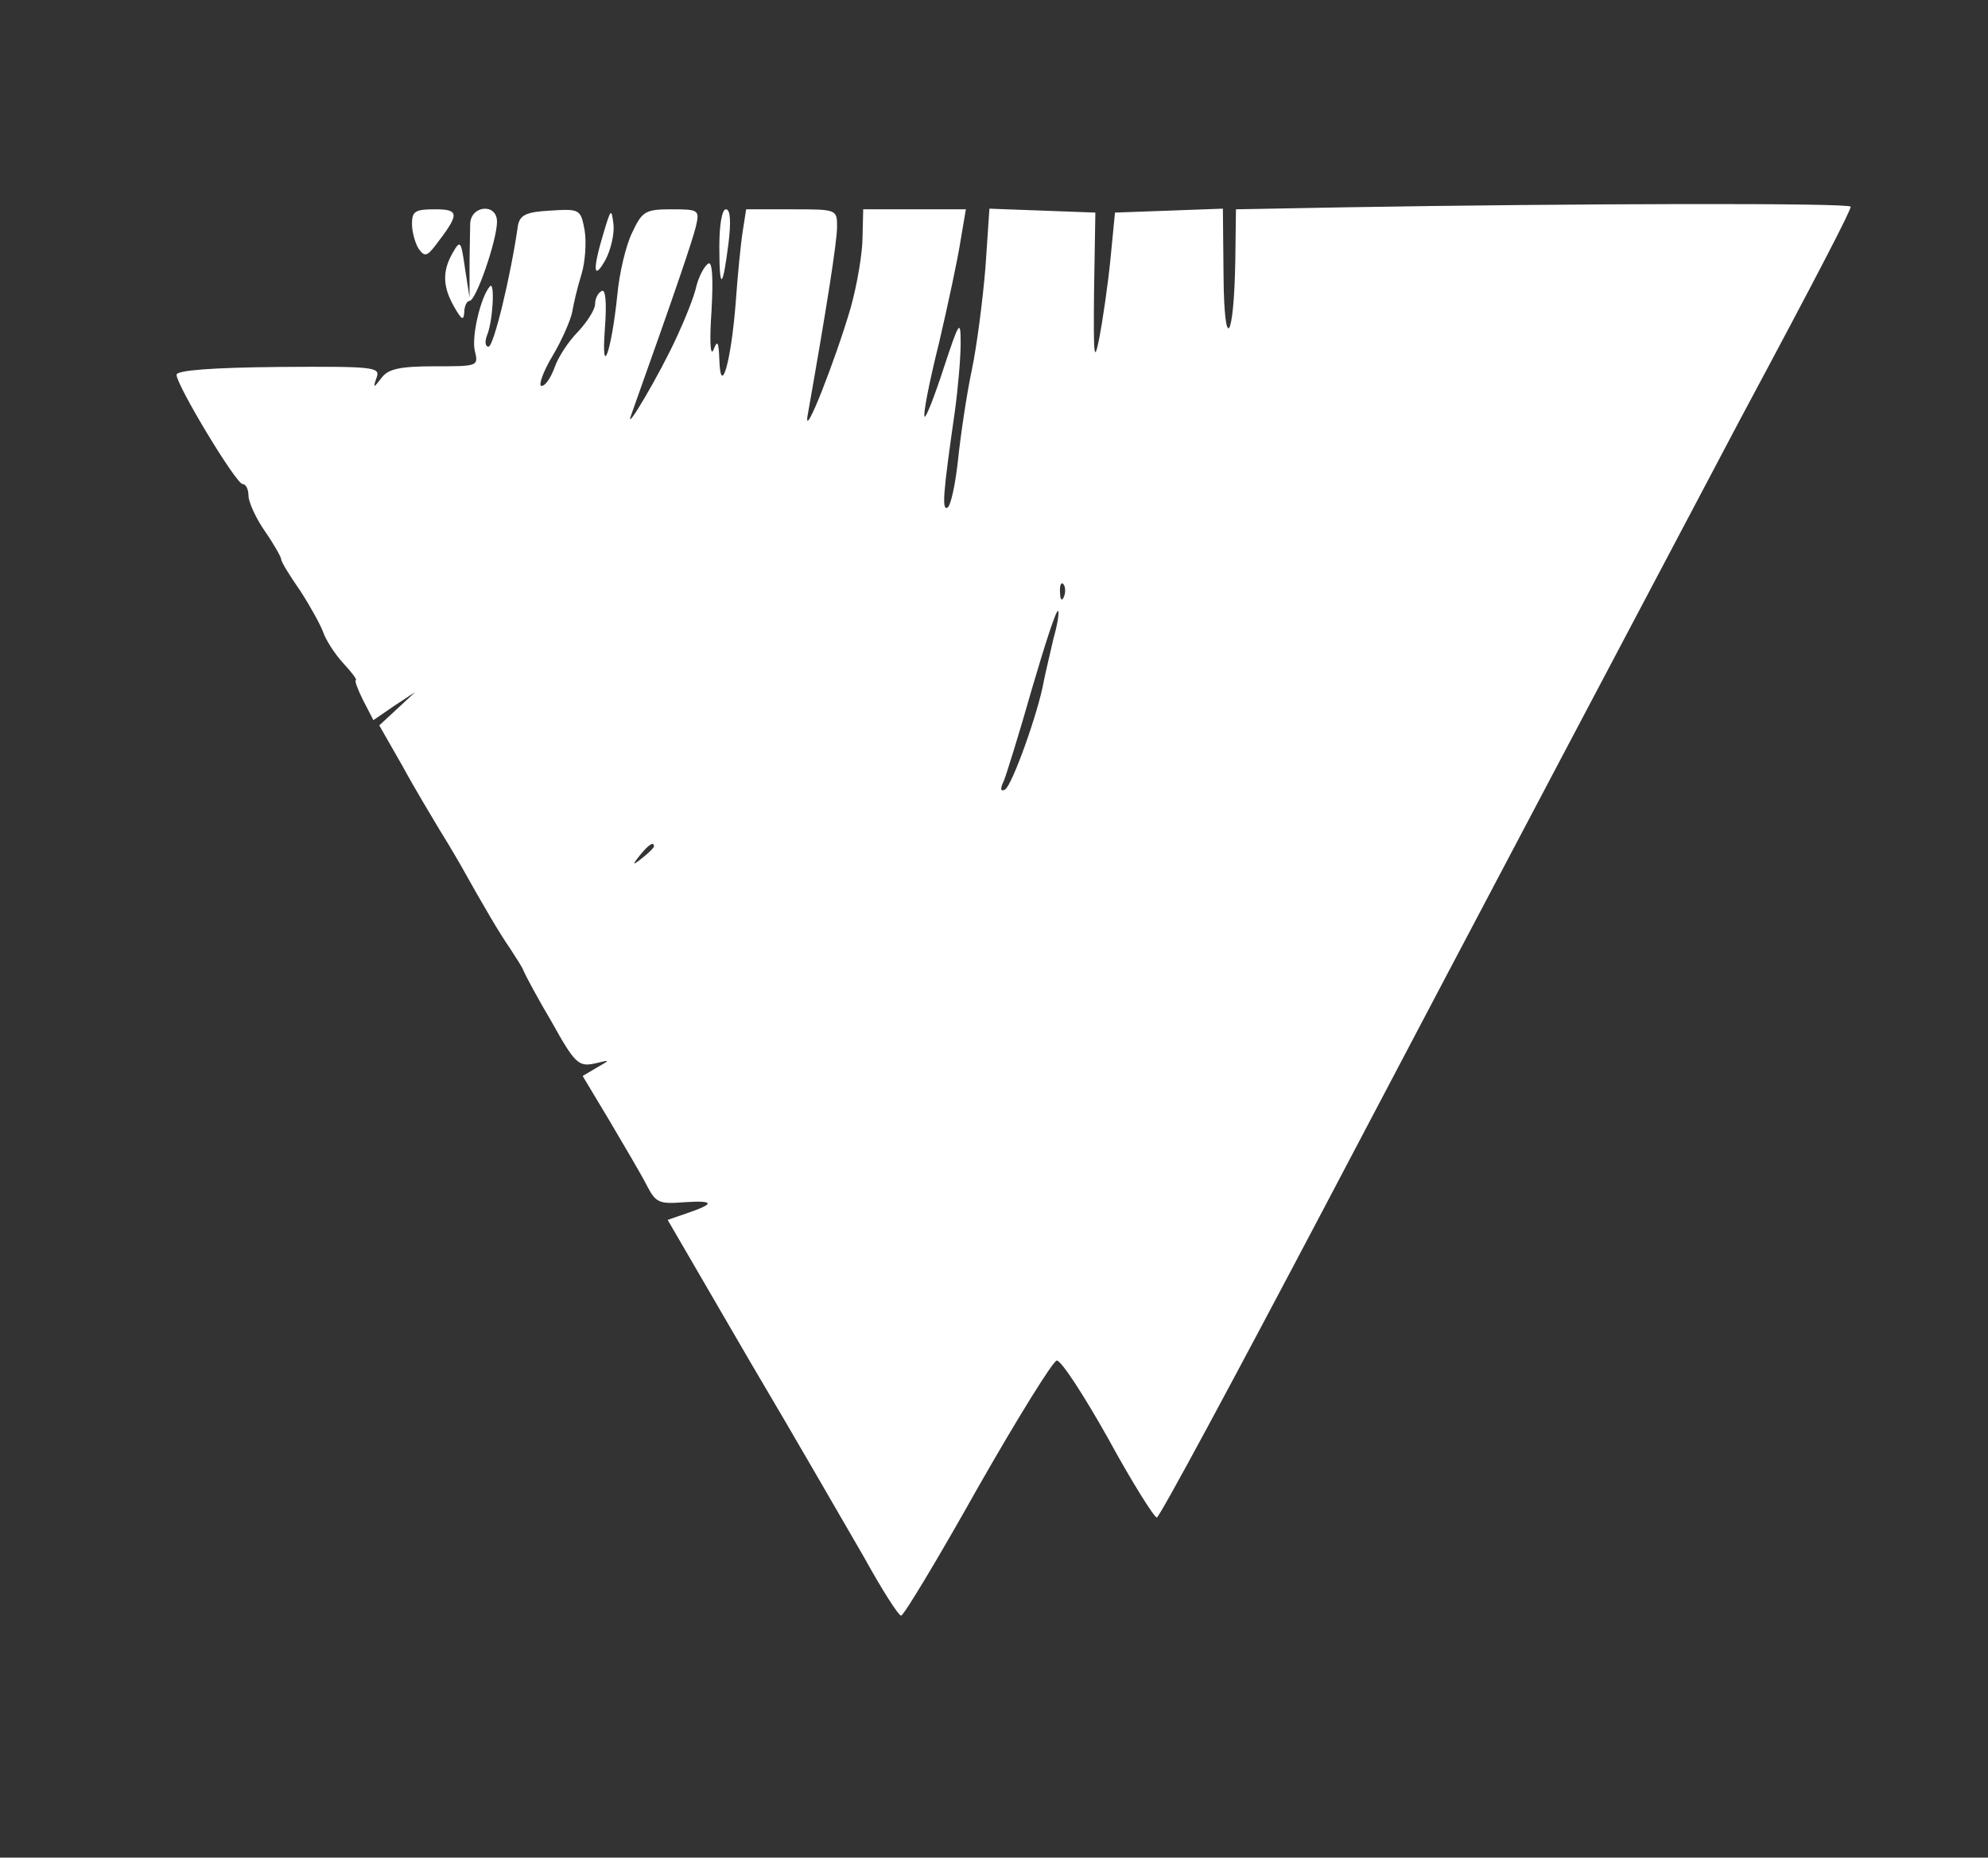 <?xml version="1.0" standalone="no"?>
<!DOCTYPE svg PUBLIC "-//W3C//DTD SVG 20010904//EN"
 "http://www.w3.org/TR/2001/REC-SVG-20010904/DTD/svg10.dtd">
<svg version="1.0" xmlns="http://www.w3.org/2000/svg"
 width="304pt" height="284pt" viewBox="0 0 304 284"
 preserveAspectRatio="xMidYMid meet">

<rect x="0" y="0" width="304" height="284" fill="#333333" stroke="none"/>

<g transform="translate(0,284) scale(0.1,-0.1)"
fill="#FFFFFF" stroke="none">
<path d="M2053 2523 l-163 -3 -1 -78 c-2 -123 -17 -144 -18 -24 l-1 103 -82
-3 -83 -3 -7 -72 c-4 -40 -12 -94 -17 -120 -8 -40 -9 -28 -8 72 l2 120 -81 3
-81 3 -6 -89 c-4 -49 -13 -120 -21 -158 -8 -38 -17 -99 -21 -137 -4 -37 -11
-70 -16 -73 -9 -5 -7 21 11 146 5 36 9 83 9 105 0 37 -2 35 -26 -38 -14 -43
-27 -76 -29 -74 -3 2 7 53 22 113 14 60 29 130 33 157 l8 47 -78 0 -79 0 -1
-42 c0 -24 -8 -72 -18 -108 -23 -79 -73 -207 -66 -165 28 158 45 265 45 288 0
27 0 27 -70 27 l-69 0 -5 -32 c-3 -18 -8 -68 -11 -111 -7 -90 -23 -146 -25
-87 -1 28 -3 31 -9 15 -5 -11 -6 16 -3 59 3 53 1 77 -5 73 -6 -4 -14 -19 -18
-34 -3 -15 -17 -50 -30 -78 -26 -57 -81 -150 -70 -120 71 199 93 265 99 288 6
26 5 27 -37 27 -40 0 -45 -3 -60 -35 -10 -20 -20 -63 -23 -96 -9 -87 -25 -132
-19 -51 3 40 1 61 -5 57 -6 -3 -10 -12 -10 -20 0 -8 -12 -27 -26 -42 -15 -15
-31 -40 -36 -55 -6 -16 -14 -28 -20 -28 -5 0 2 21 17 46 15 25 28 56 30 67 2
12 8 38 14 57 6 19 8 50 5 68 -6 32 -7 33 -53 30 -37 -2 -46 -7 -49 -23 -11
-77 -37 -185 -45 -185 -5 0 -6 8 -2 18 9 22 12 84 4 74 -14 -16 -28 -76 -23
-98 6 -24 5 -24 -61 -24 -53 0 -71 -4 -81 -17 -13 -17 -14 -17 -8 0 6 16 -5
17 -150 16 -101 -1 -156 -5 -156 -12 0 -16 91 -167 101 -167 5 0 9 -8 9 -18 0
-9 11 -34 25 -54 14 -20 25 -40 25 -43 0 -4 13 -25 29 -48 15 -23 31 -52 35
-63 4 -12 18 -34 31 -48 13 -14 22 -26 19 -26 -2 0 3 -14 11 -30 l16 -31 32
22 32 21 -28 -26 -27 -25 36 -63 c19 -35 44 -76 54 -93 10 -16 25 -41 33 -55
38 -68 61 -107 77 -130 9 -14 19 -29 21 -35 2 -5 21 -41 43 -78 35 -63 41 -68
65 -63 25 6 25 6 4 -6 l-22 -13 42 -70 c23 -39 49 -83 57 -99 13 -25 19 -27
56 -24 47 3 48 -2 4 -17 l-29 -10 125 -215 c70 -118 148 -254 176 -302 27 -49
52 -88 56 -88 4 0 57 88 117 195 61 107 115 194 121 195 7 0 42 -54 79 -120
36 -66 70 -120 74 -120 4 0 117 210 253 468 233 443 533 1010 637 1207 128
239 171 323 171 329 0 6 -425 5 -777 -1z m-426 -595 c-3 -8 -6 -5 -6 6 -1 11
2 17 5 13 3 -3 4 -12 1 -19z m-16 -64 c-5 -22 -12 -51 -15 -66 -8 -46 -48
-158 -59 -165 -7 -4 -8 1 -2 13 4 10 24 74 43 141 20 68 37 121 40 119 2 -2
-1 -21 -7 -42z m-611 -318 c0 -2 -8 -10 -17 -17 -16 -13 -17 -12 -4 4 13 16
21 21 21 13z " fill="#FFFFFF"/>
<path d="M630 2498 c0 -13 5 -30 10 -38 9 -13 13 -12 26 5 37 48 37 55 -1 55
-30 0 -35 -3 -35 -22z" fill="#FFFFFF"/>
<path d="M719 2498 c0 -13 -1 -43 -1 -68 l0 -45 -7 45 c-6 42 -7 44 -19 23
-16 -28 -15 -52 3 -83 11 -19 14 -21 15 -7 0 9 4 17 8 17 10 0 42 93 42 121 0
29 -40 25 -41 -3z" fill="#FFFFFF"/>
<path d="M923 2484 c-17 -56 -16 -75 3 -41 8 15 14 40 12 55 -3 24 -4 23 -15
-14z" fill="#FFFFFF"/>
<path d="M1100 2463 c0 -68 5 -66 14 5 4 33 3 52 -4 52 -6 0 -10 -24 -10 -57z" fill="#FFFFFF"/>
</g>
</svg>
